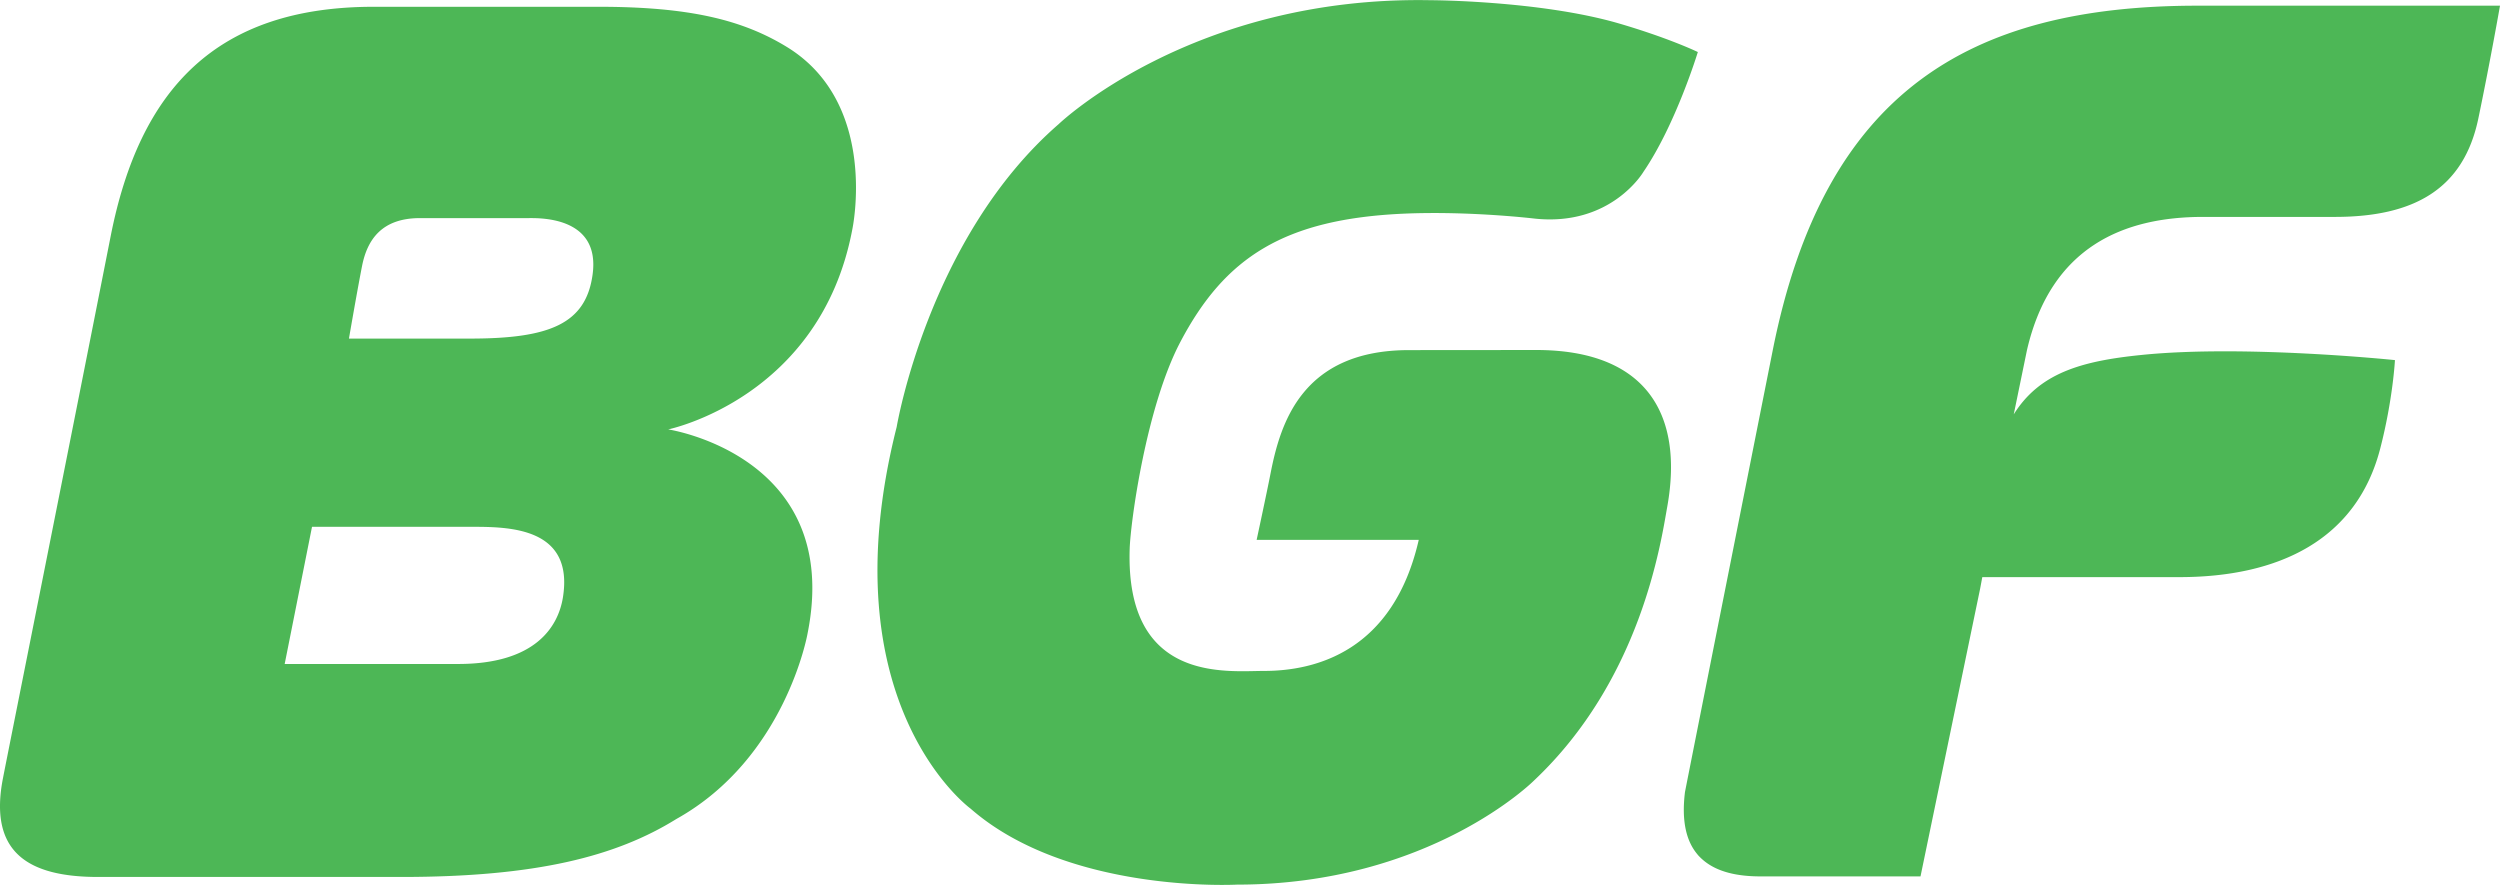 <svg xmlns="http://www.w3.org/2000/svg" xml:space="preserve" width="1000px" height="354px" x="0px" y="0px" viewBox="0 0 1000 354">
    <script xmlns=""/>
    <path fill="#4DB756" fill-rule="evenodd" d="M314.902 18.878C296.99 7.868 275.563 2.712 239.401 2.712h-89.879c-62.959 0-93.656 32.852-105.271 91.843C26.53 184.341 3.643 298.639 1.226 311.079c-5.859 29.62 9.689 39.706 38.042 39.706h121.277c53.956 0 85.897-8.214 110.031-23.206 43.691-24.378 52.438-74.129 52.438-74.129 14.278-71.162-55.739-81.689-55.739-81.689s60.869-12.52 73.638-79.946c.001-.001 10.832-50.215-26.011-72.937zm-89.745 220.165c-1.919 11.655-10.997 26.549-41.888 26.549h-69.398l10.935-54.867h63.952c15.017 0 40.938.264 36.399 28.318zm11.865-129.114c-2.725 19.666-17.284 25.504-48.944 25.504H139.58s3.212-18.702 5.247-29.066c2.069-10.422 7.823-19.122 23.144-19.122h43.106c4.046 0 29.287-1.022 25.945 22.684zm377.457 30.072-50.841.042c-42.894 0-51.5 29.34-55.406 49.268-1.49 7.687-5.575 26.628-5.575 26.628h64.847c-10.212 44.595-41.252 52.431-61.876 52.431-14.985 0-55.486 4.949-53.754-48.826.323-10.588 6.568-56.703 20.248-82.724 17.749-33.732 41.319-49.329 90.026-51.384 26.078-1.068 51.66 1.995 51.66 1.995 30.693 3.279 43.558-18.681 43.558-18.681 12.962-18.978 21.772-47.937 21.772-47.937s-11.472-5.576-31.917-11.538C615.702.197 572.15.081 572.15.081c-95.229-1.774-148.684 49.57-148.684 49.57-52.098 45.285-64.791 121.118-64.791 121.118-28.022 110.779 29.557 152.683 29.557 152.683 38.972 34.092 106.517 30.396 106.517 30.396 77.155 0 118.76-41.544 118.76-41.544 42.864-40.353 50.829-95.201 53.396-109.63 6.78-37.857-9.172-62.673-52.426-62.673zM879.103 2.273c-92.04 0-149.465 35-169.973 137.667 0 0-34.963 175.738-35.146 176.931-1.443 11.756.608 19.765 5.065 24.962v.034a21.42 21.42 0 0 0 2.195 2.156c5.607 4.809 13.741 6.537 22.977 6.537h63.982l23.852-115.099.866-4.612h78.811c39.756 0 70.923-14.894 80.357-51.423 5.077-19.603 5.892-35.383 5.892-35.383s-60.097-6.259-101.318-2.068c-24.074 2.428-40.816 7.2-51.16 23.763l5.286-25.695c9.614-41.502 38.901-53.279 70.446-53.279h52.72c31.613 0 51.533-11.071 57.413-39.507C996.166 24.191 1000 2.273 1000 2.273H879.103z" clip-rule="evenodd"/>
</svg>